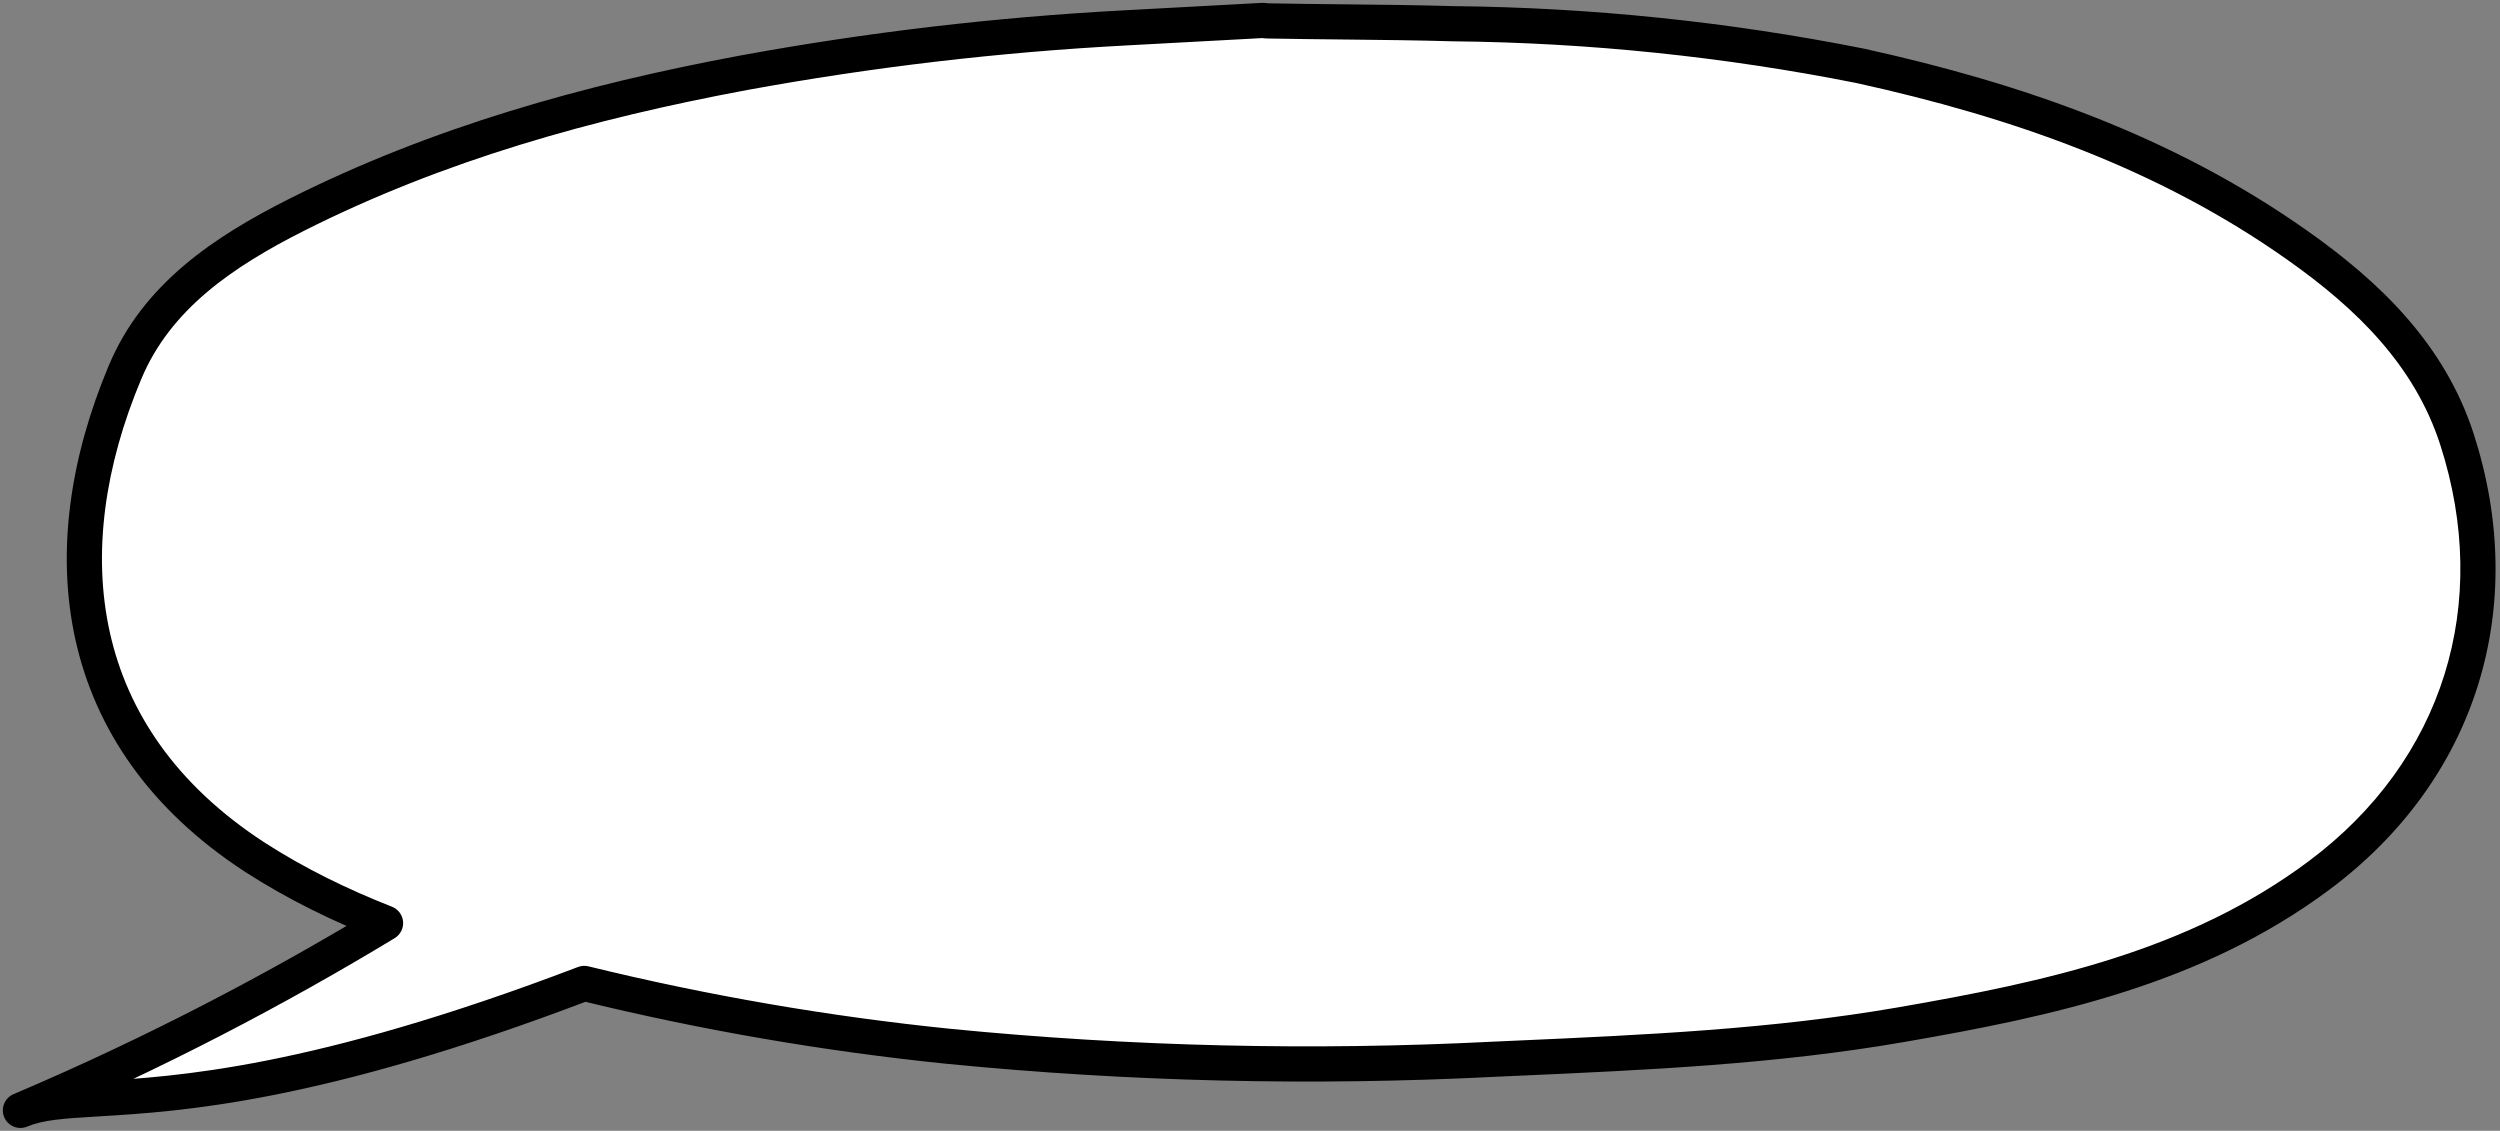 <svg width="367" height="166" viewBox="0 0 367 166" fill="none" xmlns="http://www.w3.org/2000/svg">
<rect x="0" y="0" width="367" height="166" fill="#808080" stroke="none"/>
<path fill-rule="evenodd" clip-rule="evenodd" d="M165.116 4.097L185.404 3L185.952 3.066C189.687 3.138 193.426 3.176 197.166 3.215C202.564 3.271 207.965 3.327 213.367 3.483C233.423 3.686 253.417 5.756 273.088 9.667C295.986 14.712 317.852 22.3 337.218 35.986C347.658 43.333 356.672 52.084 360.686 64.498C368.537 88.821 361.234 112.99 340.464 128.496C322.282 142.072 300.745 146.678 279.054 150.428C260.376 153.666 241.482 154.507 222.557 155.35C221.483 155.398 220.408 155.446 219.333 155.494C192.661 156.852 165.925 156.222 139.346 153.608C121.294 151.77 103.394 148.682 85.773 144.367C46.367 159.394 26.122 160.603 14.353 161.306C9.279 161.609 5.78 161.817 3 162.999C22.794 154.587 40.795 145.084 56.599 135.513C49.942 132.895 43.494 129.763 37.383 125.82C10.341 108.209 7.38 80.772 18.346 54.672C23.018 43.487 32.887 36.929 43.415 31.6C64.25 21.094 86.38 14.931 109.211 10.676C127.687 7.292 146.36 5.094 165.116 4.097Z" fill="white"/>
<path d="M185.404 3L185.711 0.436C185.563 0.418 185.413 0.413 185.264 0.421L185.404 3ZM165.116 4.097L165.254 6.676L165.256 6.675L165.116 4.097ZM185.952 3.066L185.644 5.63C185.73 5.64 185.816 5.646 185.902 5.648L185.952 3.066ZM197.166 3.215L197.193 0.633L197.193 0.633L197.166 3.215ZM213.367 3.483L213.293 6.064C213.309 6.064 213.325 6.065 213.341 6.065L213.367 3.483ZM273.088 9.667L273.644 7.145C273.627 7.142 273.609 7.138 273.592 7.134L273.088 9.667ZM337.218 35.986L335.728 38.095L335.732 38.098L337.218 35.986ZM360.686 64.498L363.143 63.705L363.143 63.703L360.686 64.498ZM340.464 128.496L338.919 126.427L338.919 126.427L340.464 128.496ZM279.054 150.428L278.614 147.883L278.613 147.884L279.054 150.428ZM222.557 155.35L222.442 152.77L222.442 152.77L222.557 155.35ZM219.333 155.494L219.217 152.915C219.212 152.915 219.207 152.915 219.201 152.915L219.333 155.494ZM139.346 153.608L139.084 156.178L139.093 156.178L139.346 153.608ZM85.773 144.367L86.387 141.859C85.878 141.734 85.342 141.768 84.853 141.954L85.773 144.367ZM14.353 161.306L14.507 163.884L14.507 163.884L14.353 161.306ZM1.99 160.622C0.677 161.18 0.065 162.696 0.623 164.009C1.181 165.322 2.697 165.934 4.01 165.376L1.99 160.622ZM56.599 135.513L57.936 137.722C58.776 137.213 59.255 136.272 59.172 135.293C59.088 134.315 58.458 133.469 57.544 133.109L56.599 135.513ZM37.383 125.82L35.974 127.984L35.983 127.99L37.383 125.82ZM18.346 54.672L20.727 55.673L20.729 55.667L18.346 54.672ZM43.415 31.6L42.252 29.294L42.248 29.296L43.415 31.6ZM109.211 10.676L108.746 8.136L108.738 8.137L109.211 10.676ZM185.264 0.421L164.977 1.518L165.256 6.675L185.543 5.579L185.264 0.421ZM186.26 0.502L185.711 0.436L185.096 5.564L185.644 5.63L186.26 0.502ZM197.193 0.633C193.45 0.594 189.723 0.555 186.002 0.484L185.902 5.648C189.651 5.72 193.401 5.759 197.14 5.798L197.193 0.633ZM213.441 0.901C208.012 0.745 202.586 0.689 197.193 0.633L197.14 5.798C202.541 5.854 207.919 5.909 213.293 6.064L213.441 0.901ZM273.592 7.134C253.763 3.192 233.61 1.105 213.393 0.9L213.341 6.065C233.237 6.267 253.07 8.321 272.585 12.2L273.592 7.134ZM338.709 33.877C318.957 19.919 296.725 12.23 273.644 7.145L272.533 12.19C295.247 17.194 316.747 24.682 335.728 38.095L338.709 33.877ZM363.143 63.703C358.877 50.509 349.33 41.352 338.705 33.874L335.732 38.098C345.986 45.315 354.467 53.659 358.228 65.292L363.143 63.703ZM342.009 130.565C363.684 114.383 371.326 89.054 363.143 63.705L358.228 65.291C365.748 88.587 358.783 111.596 338.919 126.427L342.009 130.565ZM279.494 152.973C301.181 149.223 323.283 144.548 342.009 130.565L338.919 126.427C321.282 139.596 300.309 144.132 278.614 147.883L279.494 152.973ZM222.672 157.93C241.569 157.089 260.628 156.243 279.495 152.973L278.613 147.884C260.124 151.088 241.394 151.926 222.442 152.77L222.672 157.93ZM219.449 158.074C220.523 158.026 221.597 157.978 222.672 157.93L222.442 152.77C221.368 152.818 220.292 152.866 219.217 152.915L219.449 158.074ZM139.093 156.178C165.799 158.804 192.664 159.438 219.464 158.074L219.201 152.915C192.657 154.266 166.05 153.639 139.599 151.038L139.093 156.178ZM85.158 146.876C102.895 151.219 120.914 154.327 139.084 156.178L139.608 151.039C121.675 149.213 103.892 146.146 86.387 141.859L85.158 146.876ZM84.853 141.954C45.743 156.868 25.767 158.037 14.199 158.728L14.507 163.884C26.478 163.169 46.99 161.92 86.693 146.78L84.853 141.954ZM14.199 158.728C9.298 159.02 5.274 159.226 1.99 160.622L4.01 165.376C6.286 164.409 9.26 164.197 14.507 163.884L14.199 158.728ZM4.01 165.376C23.928 156.911 42.039 147.35 57.936 137.722L55.261 133.304C39.551 142.818 21.659 152.263 1.99 160.622L4.01 165.376ZM35.983 127.99C42.266 132.044 48.873 135.249 55.653 137.916L57.544 133.109C51.011 130.54 44.722 127.481 38.783 123.65L35.983 127.99ZM15.965 53.672C10.333 67.076 8.196 81.015 11.091 93.992C14 107.027 21.935 118.841 35.974 127.984L38.793 123.656C25.789 115.187 18.723 104.478 16.132 92.867C13.528 81.197 15.393 68.368 20.727 55.673L15.965 53.672ZM42.248 29.296C31.622 34.675 21.012 41.588 15.963 53.677L20.729 55.667C25.024 45.385 34.153 39.183 44.581 33.904L42.248 29.296ZM108.738 8.137C85.767 12.418 63.381 18.64 42.252 29.294L44.578 33.906C65.12 23.548 86.993 17.444 109.684 13.215L108.738 8.137ZM164.979 1.518C146.113 2.521 127.33 4.732 108.746 8.136L109.677 13.216C128.044 9.852 146.607 7.667 165.254 6.676L164.979 1.518Z" fill="black"/>
</svg>
